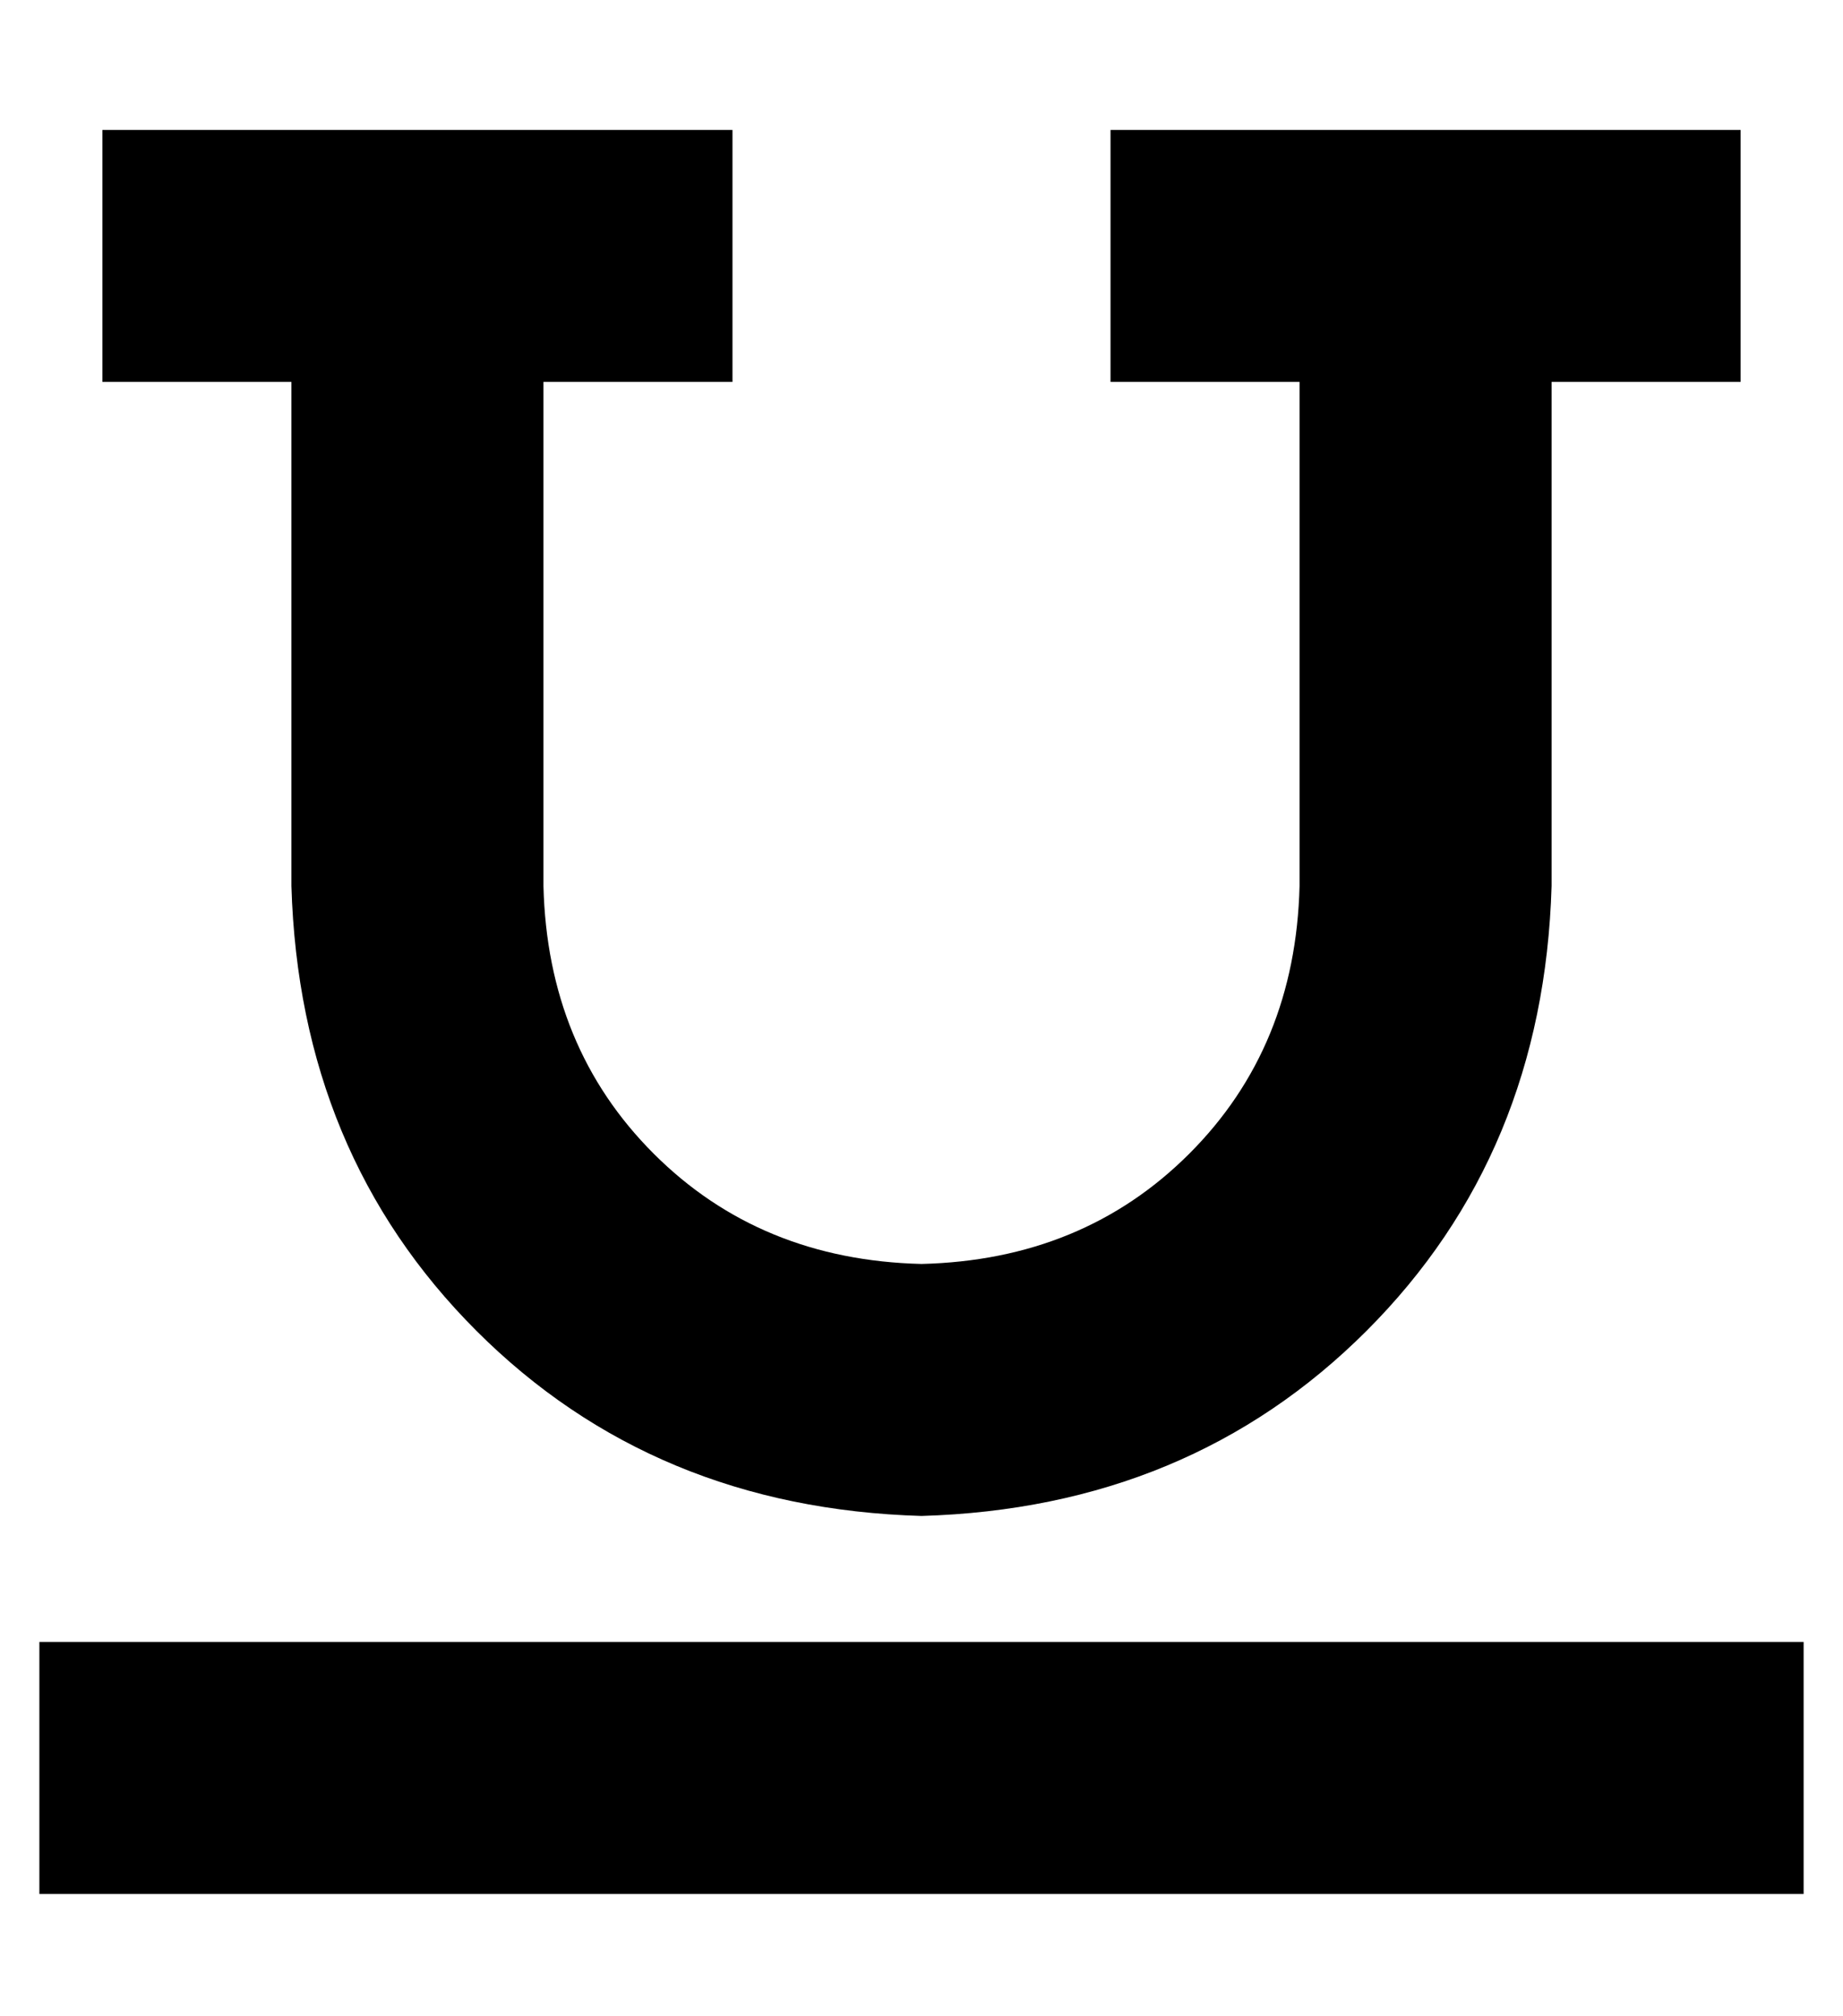 <?xml version="1.0" standalone="no"?>
<!DOCTYPE svg PUBLIC "-//W3C//DTD SVG 1.1//EN" "http://www.w3.org/Graphics/SVG/1.1/DTD/svg11.dtd" >
<svg xmlns="http://www.w3.org/2000/svg" xmlns:xlink="http://www.w3.org/1999/xlink" version="1.1" viewBox="-10 -40 468 512">
   <path fill="currentColor"
d="M16 -7h32h-32h160v64v0h-32h-16v128v0q1 41 28 68t68 28q41 -1 68 -28t28 -68v-128v0h-16h-32v-64v0h32h128v64v0h-32h-16v128v0q-2 68 -47 113t-113 47q-68 -2 -113 -47t-47 -113v-128v0h-16h-32v-64v0zM0 441v-64v64v-64h32h416v64v0h-32h-416z" />
</svg>
